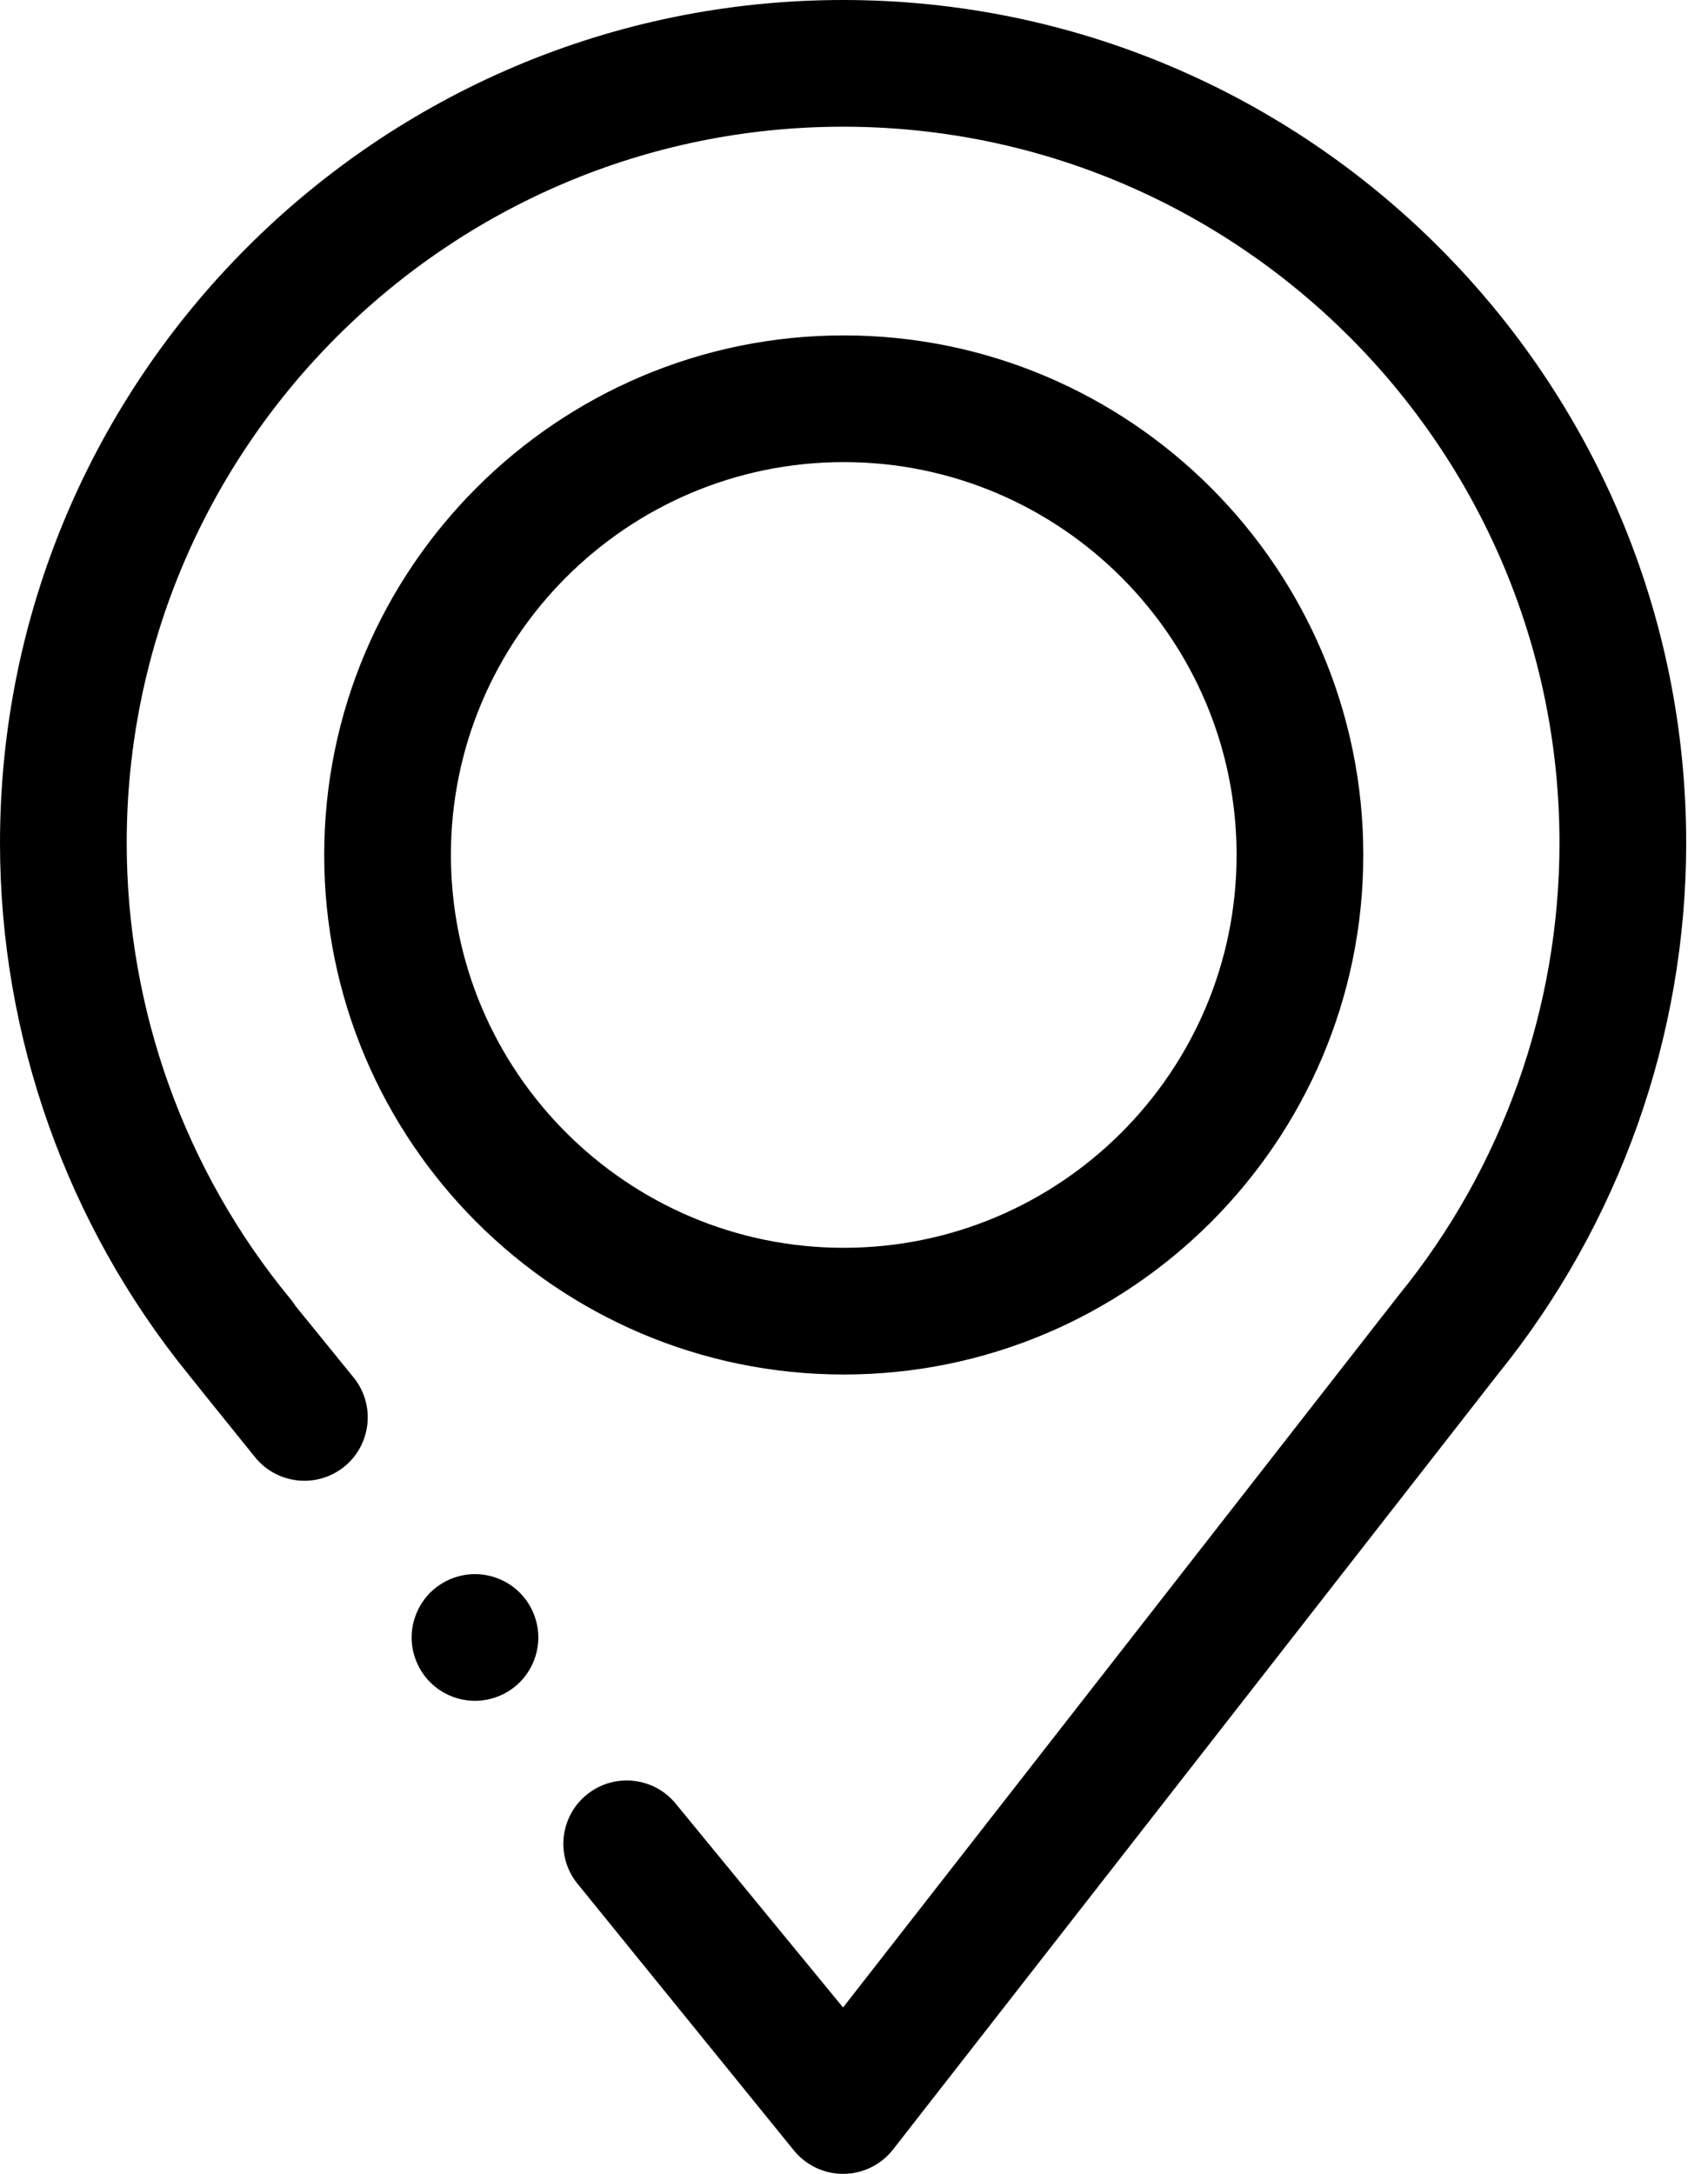 <?xml version="1.0" encoding="UTF-8"?>
<svg width="22px" height="28px" viewBox="0 0 22 28" version="1.1" xmlns="http://www.w3.org/2000/svg" xmlns:xlink="http://www.w3.org/1999/xlink">
    <!-- Generator: sketchtool 55.1 (78136) - https://sketchapp.com -->
    <title>591928F5-6DF6-40B9-A0D7-39AFA1A171F0</title>
    <desc>Created with sketchtool.</desc>
    <g id="new-design" stroke="none" stroke-width="1" fill="none" fill-rule="evenodd">
        <g id="homepage_UI" transform="translate(-83, -2395)" fill="#000000" fill-rule="nonzero">
            <g id="Group-11" transform="translate(80, 2169)">
                <g id="Group-10" transform="translate(3, 226)">
                    <path d="M10.859,0 C4.871,0 -2.84217094e-14,4.872 -2.84217094e-14,10.859 C-2.84217094e-14,13.347 0.86,15.772 2.425,17.7 C2.433,17.712 2.717,18.065 3.277,18.759 C3.555,19.114 4.067,19.177 4.423,18.9 C4.778,18.622 4.841,18.109 4.564,17.754 L3.806,16.821 C3.787,16.79 3.766,16.761 3.742,16.732 C2.382,15.085 1.632,13 1.632,10.859 C1.632,5.772 5.772,1.632 10.859,1.632 C15.947,1.632 20.087,5.772 20.087,10.859 C20.087,12.977 19.351,15.046 18.015,16.684 C18.009,16.692 15.623,19.75 10.859,25.857 L8.716,23.247 C8.439,22.892 7.926,22.828 7.57,23.106 C7.215,23.383 7.152,23.896 7.429,24.251 L10.216,27.686 C10.371,27.884 10.608,28 10.859,28 C11.111,28 11.348,27.884 11.503,27.686 L19.292,17.702 C20.86,15.766 21.719,13.341 21.719,10.859 C21.719,4.872 16.847,0 10.859,0 Z M6.695,20.514 C6.543,20.362 6.333,20.275 6.118,20.275 C5.903,20.275 5.693,20.362 5.541,20.514 C5.389,20.666 5.302,20.876 5.302,21.091 C5.302,21.305 5.389,21.516 5.541,21.668 C5.693,21.82 5.903,21.907 6.118,21.907 C6.333,21.907 6.543,21.82 6.695,21.668 C6.847,21.516 6.934,21.305 6.934,21.091 C6.934,20.876 6.847,20.666 6.695,20.514 Z M10.868,4.32 C7.178,4.32 4.176,7.322 4.176,11.012 C4.176,14.702 7.178,17.704 10.868,17.704 C14.558,17.704 17.56,14.702 17.56,11.012 C17.56,7.322 14.558,4.32 10.868,4.32 Z M10.868,16.072 C8.078,16.072 5.808,13.802 5.808,11.012 C5.808,8.222 8.078,5.952 10.868,5.952 C13.658,5.952 15.928,8.222 15.928,11.012 C15.928,13.802 13.658,16.072 10.868,16.072 Z" id="Combined-Shape-Copy-3"></path>
                </g>
            </g>
        </g>
    </g>
</svg>